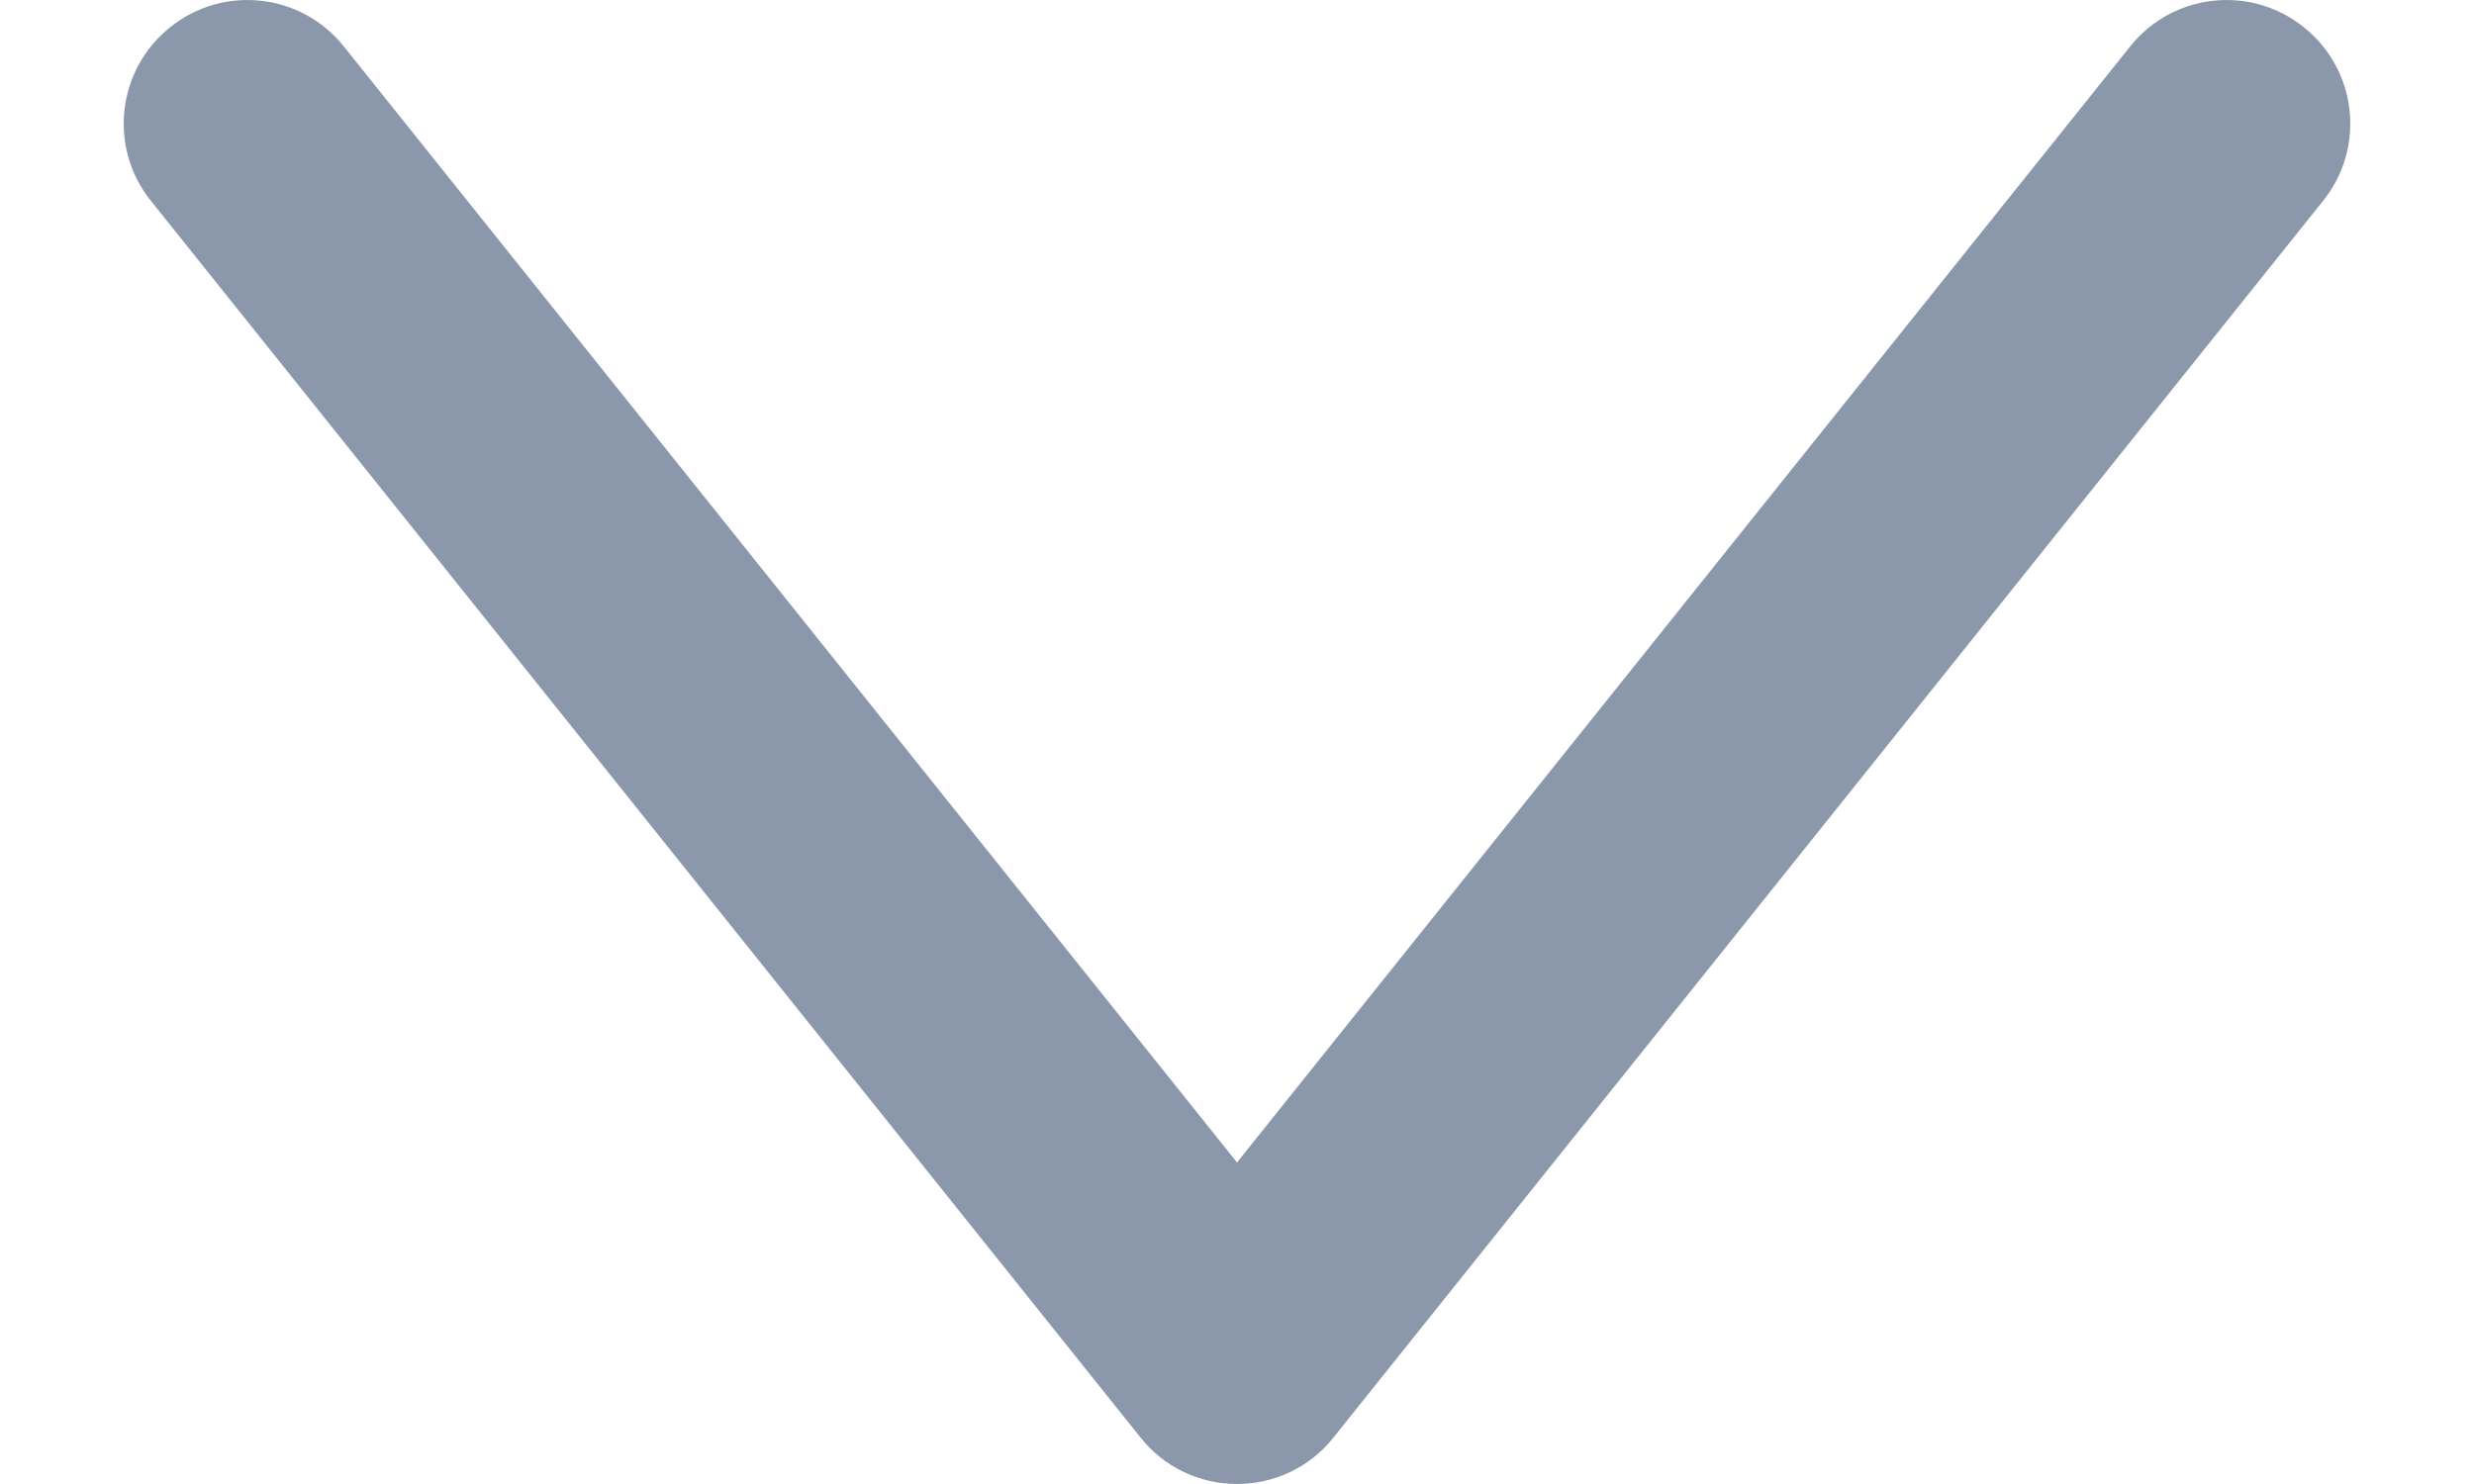 <svg width="10" height="6" viewBox="0 0 10 6" fill="none" xmlns="http://www.w3.org/2000/svg">
<path fill-rule="evenodd" clip-rule="evenodd" d="M0.688 0.11C0.903 -0.063 1.218 -0.028 1.39 0.188L5 4.7L8.61 0.188C8.782 -0.028 9.097 -0.063 9.312 0.11C9.528 0.282 9.563 0.597 9.39 0.812L5.39 5.812C5.296 5.931 5.152 6 5 6C4.848 6 4.704 5.931 4.61 5.812L0.61 0.812C0.437 0.597 0.472 0.282 0.688 0.11Z" fill="#8B98AC"/>
</svg>
